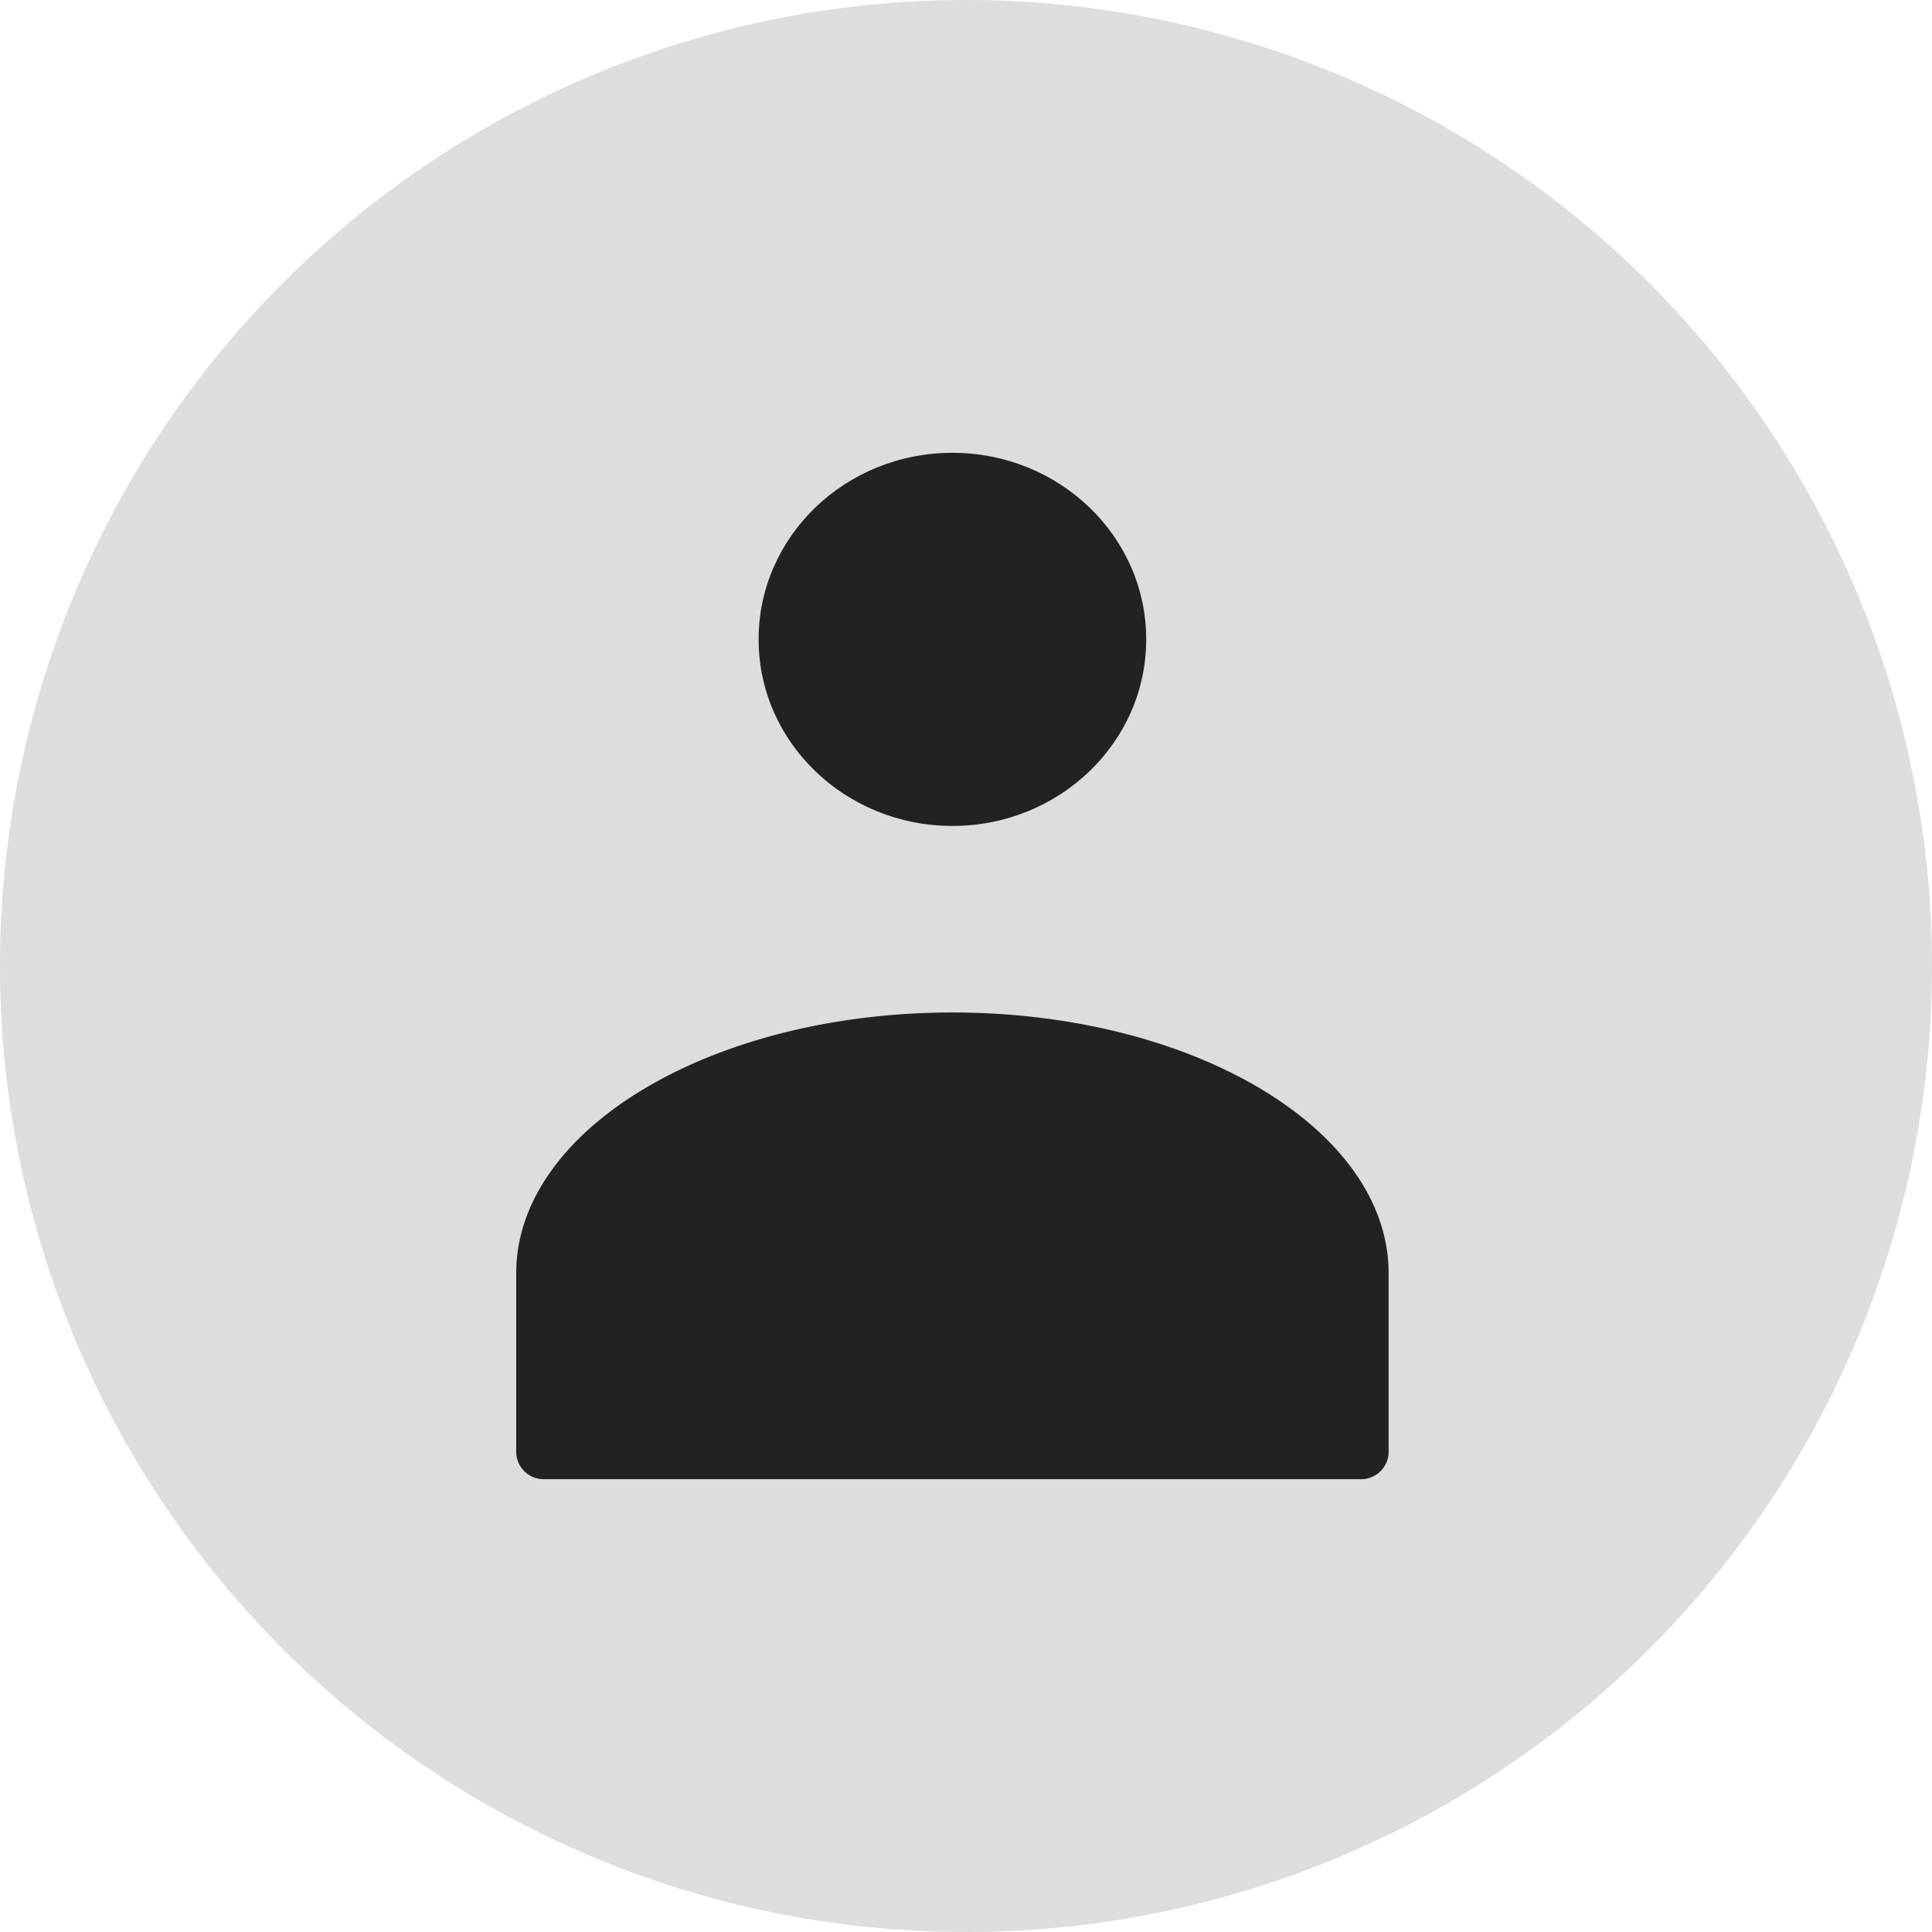 <?xml version="1.0" ?><svg fill="#ddd" data-name="Livello 1" id="Livello_1" viewBox="0 0 64 64" xmlns="http://www.w3.org/2000/svg"><defs><style>.cls-1{fill:#222;}</style></defs><title/><path d="M0,32A32,32,0,1,0,32,0,32,32,0,0,0,0,32Z"/><g id="User"><path class="cls-1" d="M46,42.18v5.91a0.91,0.91,0,0,1-.9.91H18a0.91,0.91,0,0,1-.9-0.91V42.18c0-4.77,6.47-8.64,14.45-8.64S46,37.41,46,42.18Z"/><ellipse class="cls-1" cx="31.55" cy="21.18" rx="6.42" ry="6.18"/></g></svg>